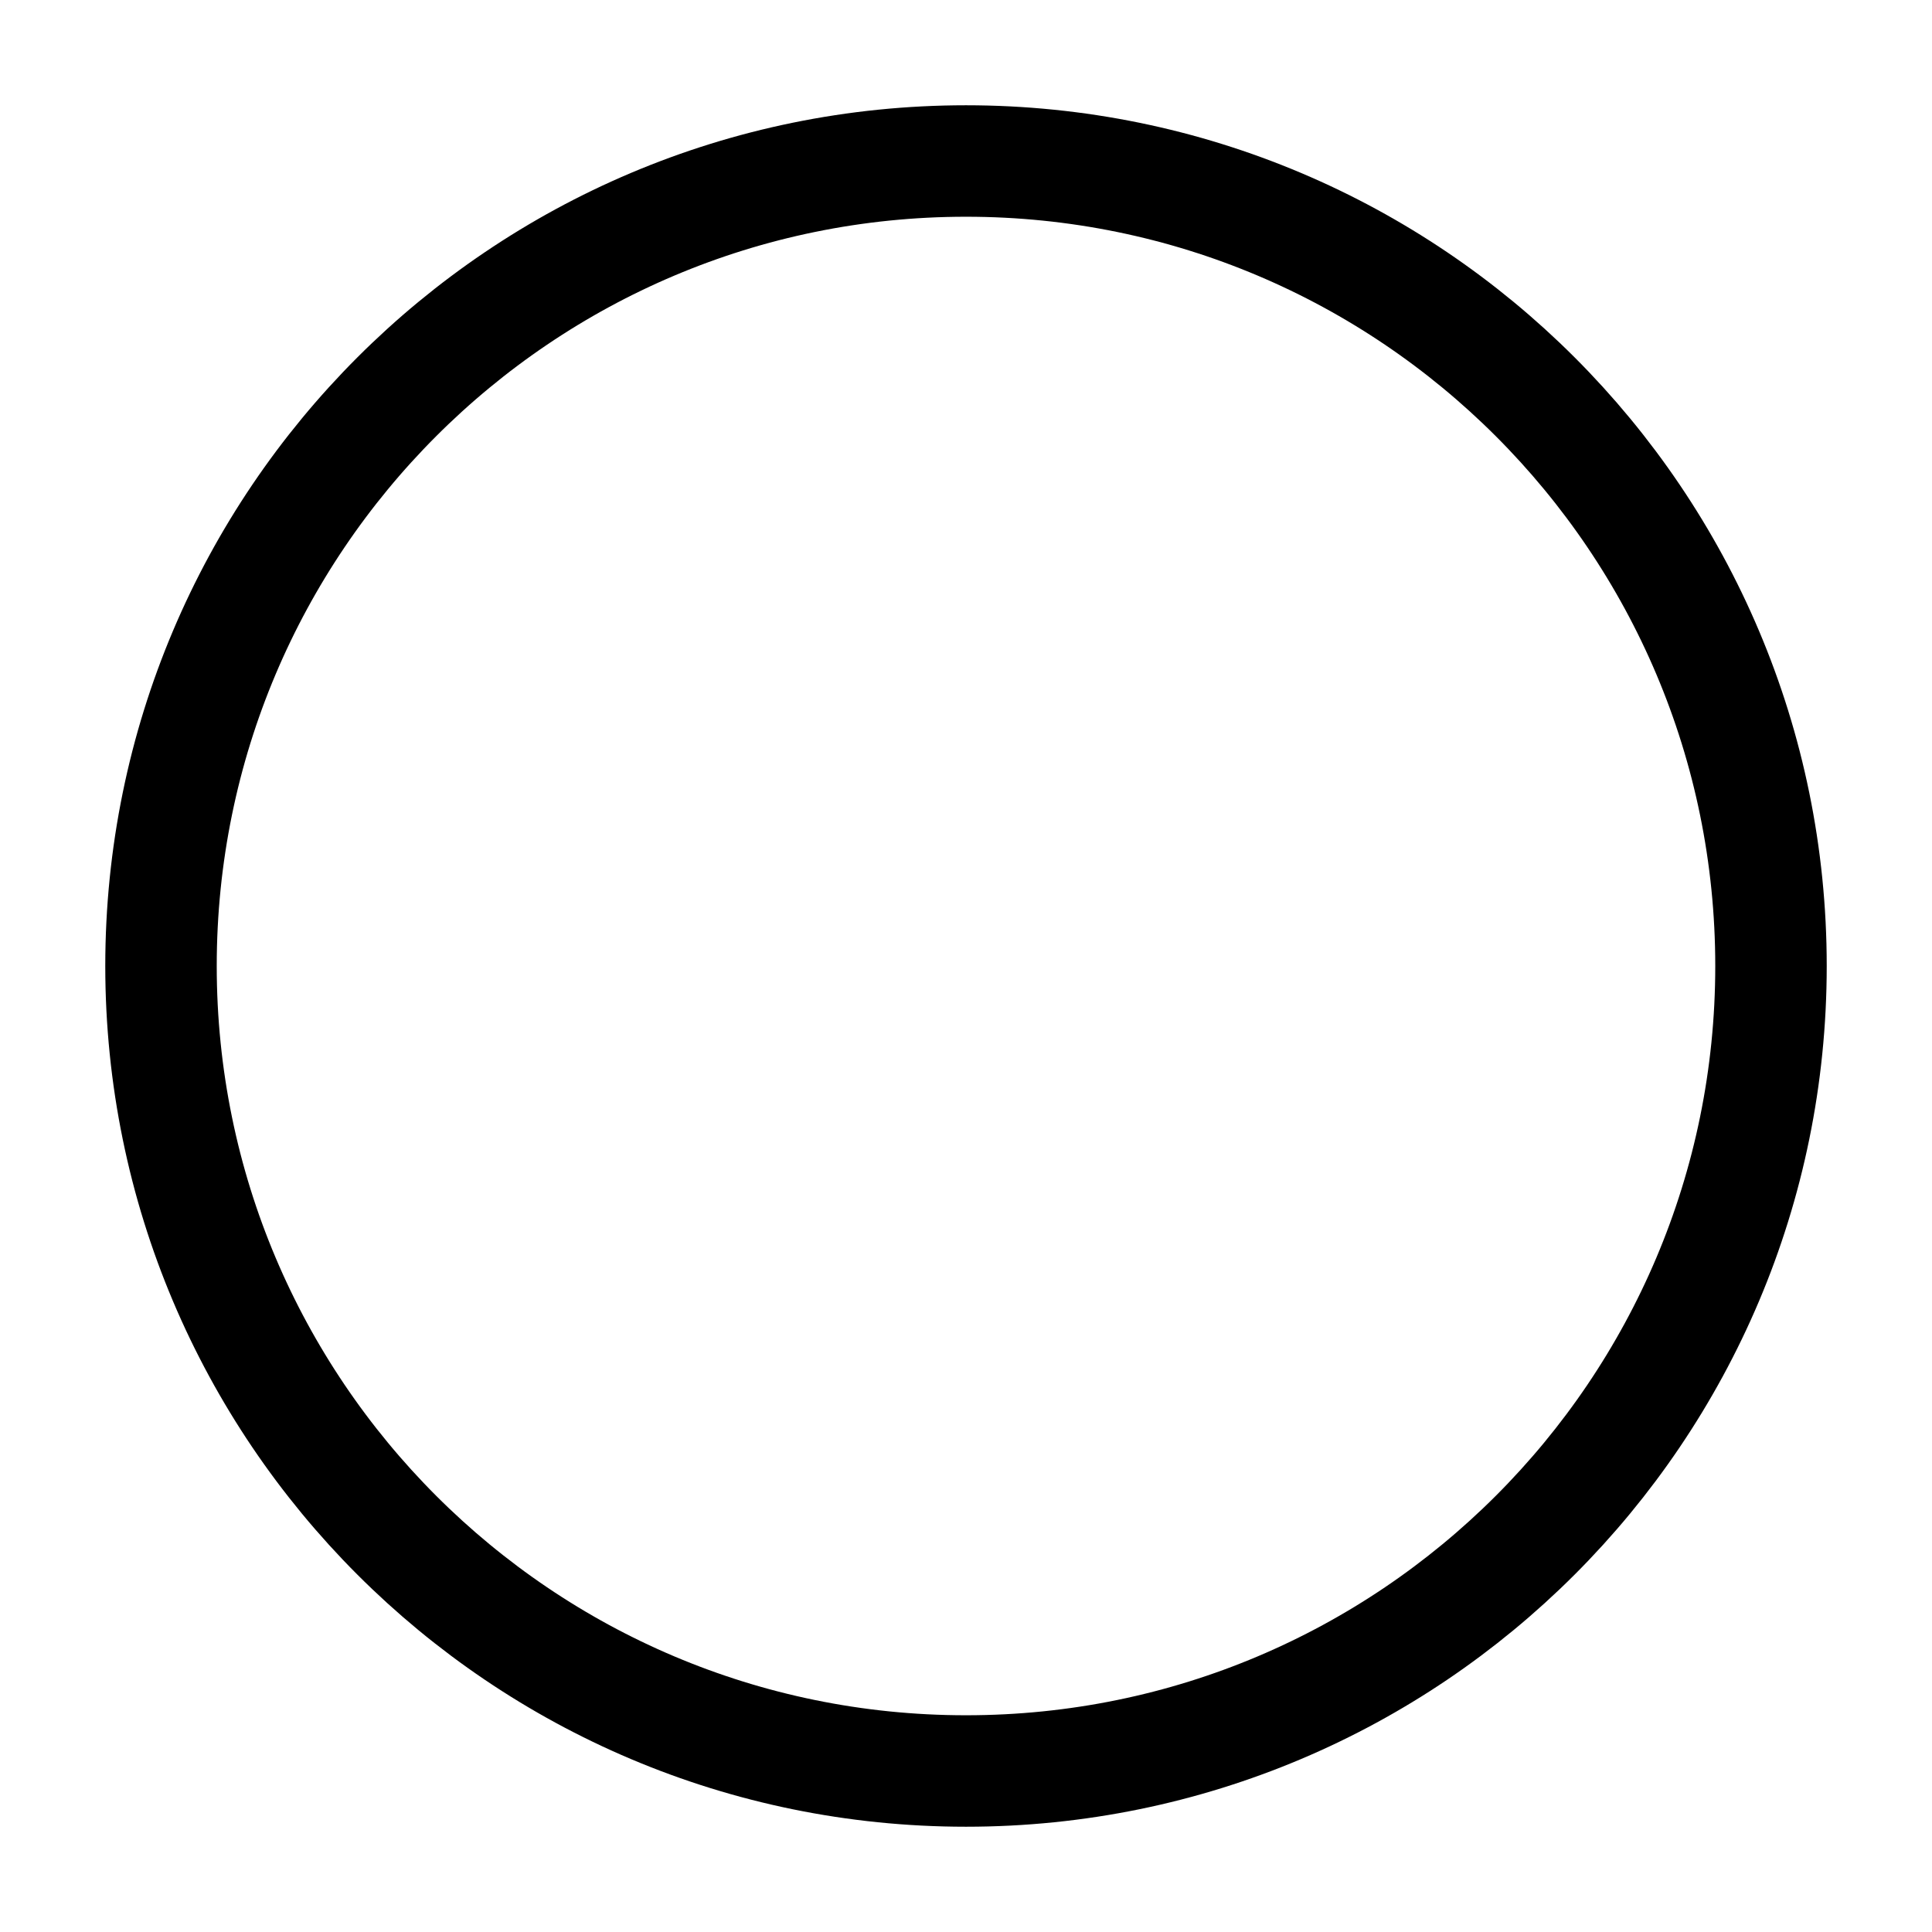 <svg width="104" height="104" viewBox="0 0 104 104" fill="none" xmlns="http://www.w3.org/2000/svg">
<path d="M52 95.333C75.932 95.333 95.333 75.932 95.333 52C95.333 28.068 75.932 8.667 52 8.667C28.068 8.667 8.667 28.068 8.667 52C8.667 75.932 28.068 95.333 52 95.333Z" stroke="black" stroke-width="6" stroke-linecap="round" stroke-linejoin="round"/>
</svg>

